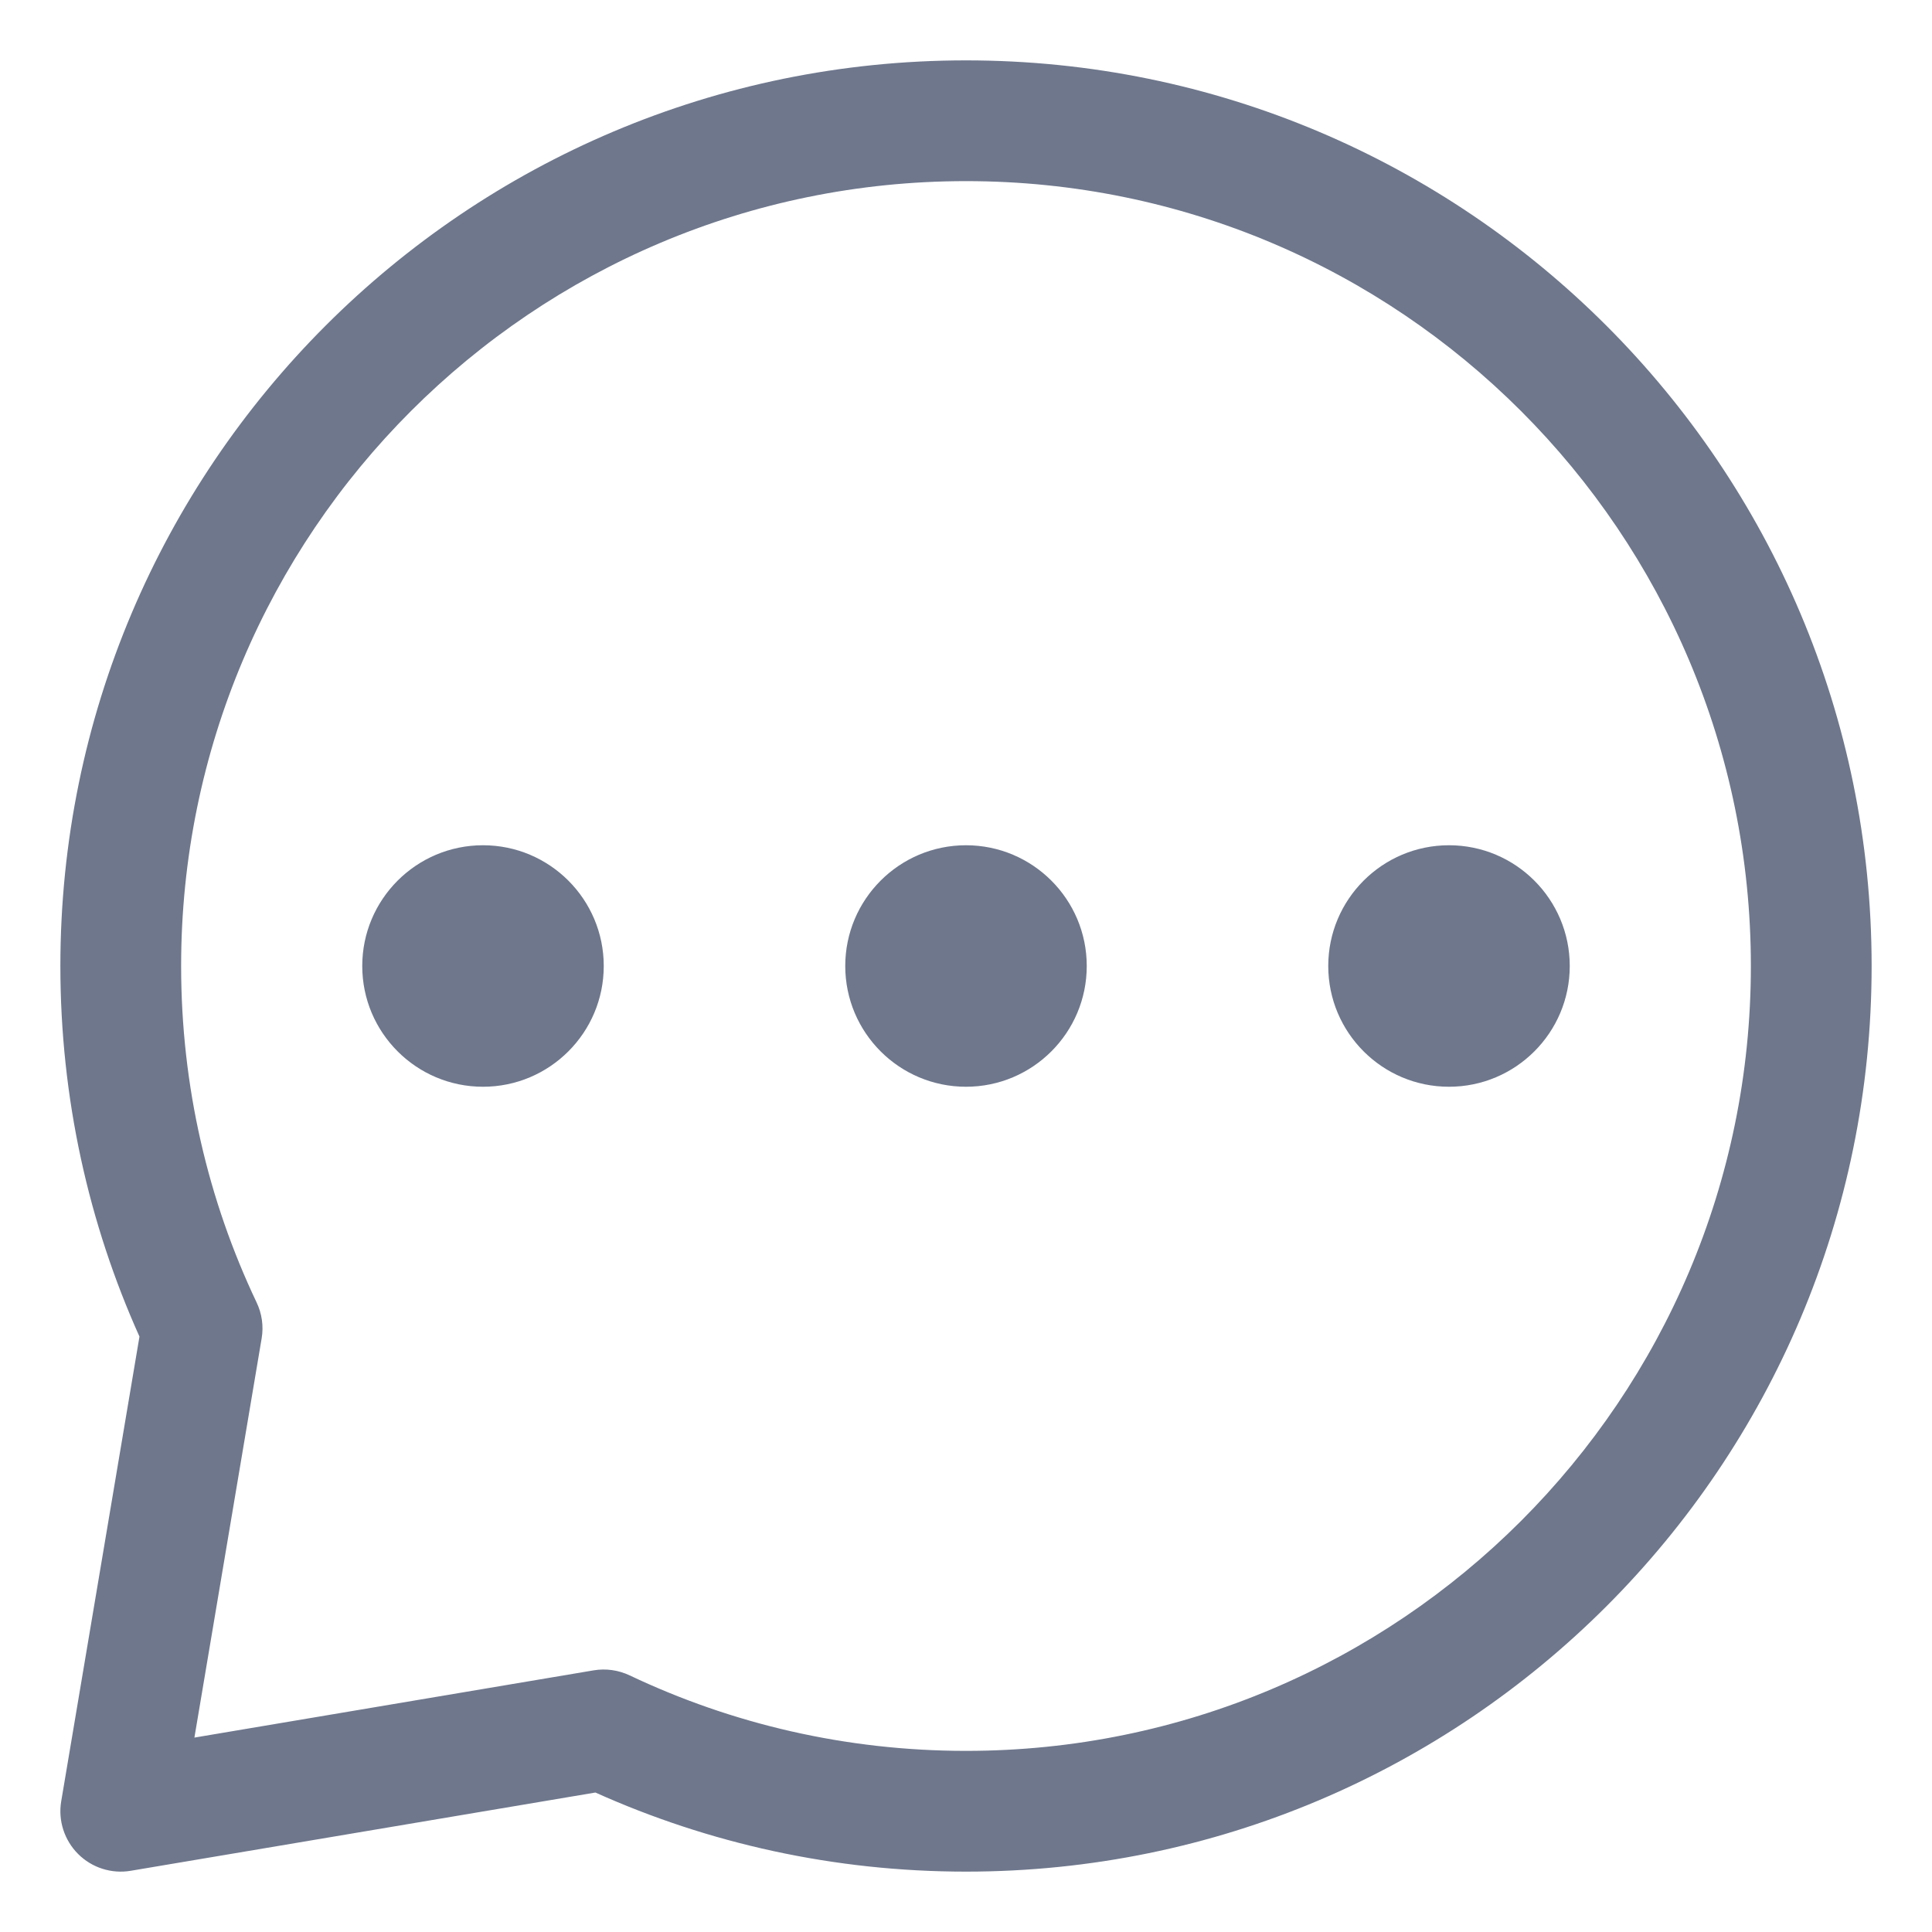 <svg width="16" height="16" viewBox="0 0 16 16" fill="none" xmlns="http://www.w3.org/2000/svg">
<g clip-path="url(#clip0_435_9006)">
<path fill-rule="evenodd" clip-rule="evenodd" d="M8 1.5C4.41 1.5 1.5 4.41 1.5 8C1.5 8.998 1.724 9.942 2.125 10.786C2.169 10.878 2.184 10.982 2.167 11.083L1.61 14.39L4.917 13.833C5.018 13.816 5.122 13.831 5.215 13.875C6.058 14.275 7.002 14.5 8 14.5C11.59 14.5 14.5 11.59 14.5 8C14.5 4.41 11.59 1.5 8 1.5ZM0.5 8C0.5 3.858 3.858 0.5 8 0.5C12.142 0.5 15.5 3.858 15.5 8C15.5 12.142 12.142 15.5 8 15.5C6.907 15.5 5.868 15.266 4.931 14.845L1.083 15.493C0.924 15.52 0.761 15.468 0.647 15.354C0.532 15.239 0.48 15.076 0.507 14.917L1.155 11.069C0.734 10.132 0.5 9.093 0.5 8ZM8 9C8.552 9 9 8.552 9 8C9 7.448 8.552 7 8 7C7.448 7 7 7.448 7 8C7 8.552 7.448 9 8 9ZM12 9C12.552 9 13 8.552 13 8C13 7.448 12.552 7 12 7C11.448 7 11 7.448 11 8C11 8.552 11.448 9 12 9ZM4 9C4.552 9 5 8.552 5 8C5 7.448 4.552 7 4 7C3.448 7 3 7.448 3 8C3 8.552 3.448 9 4 9Z" fill="#6E778C"/>
</g>
<defs>
<clipPath id="clip0_435_9006">
<rect width="16" height="16" fill="white"/>
</clipPath>
</defs>
</svg>
